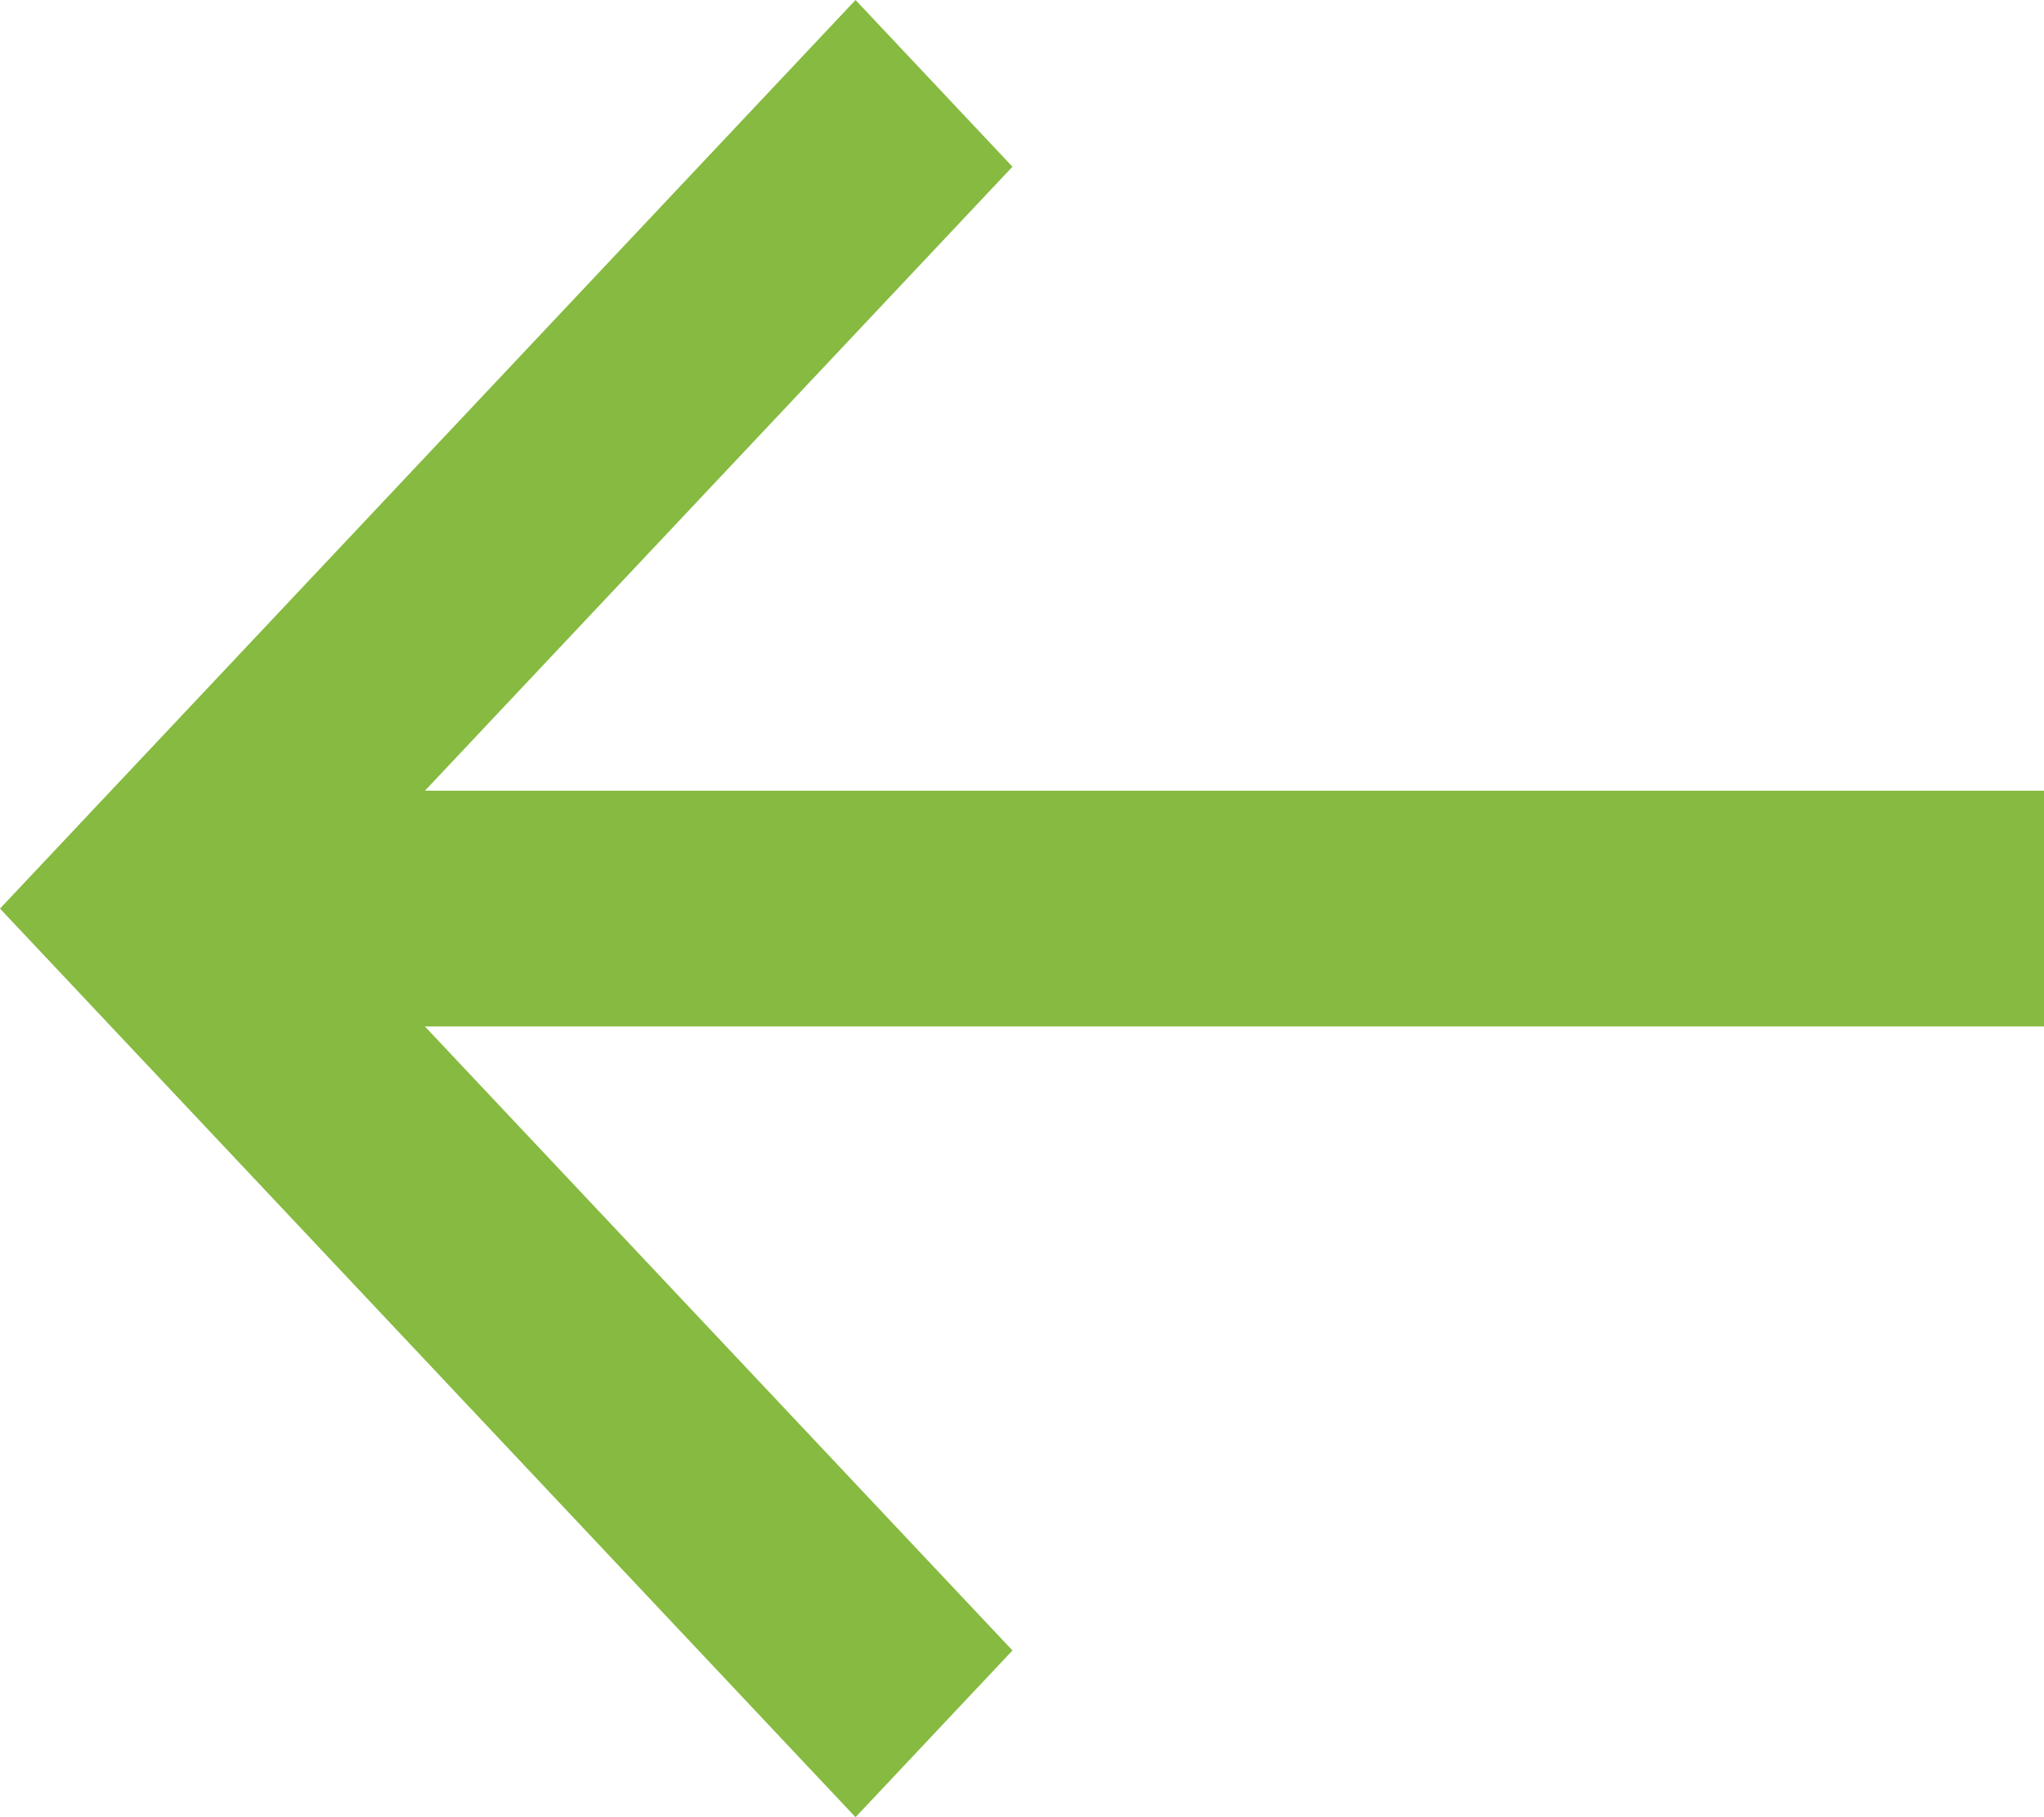 <svg width="18" height="16" viewBox="0 0 18 16" fill="none" xmlns="http://www.w3.org/2000/svg">
<path d="M18 6.962H3.742L8.916 1.468L7.534 0L0 8L7.534 16L8.916 14.532L3.742 9.038H18V6.962Z" fill="#86BA40"/>
</svg>

